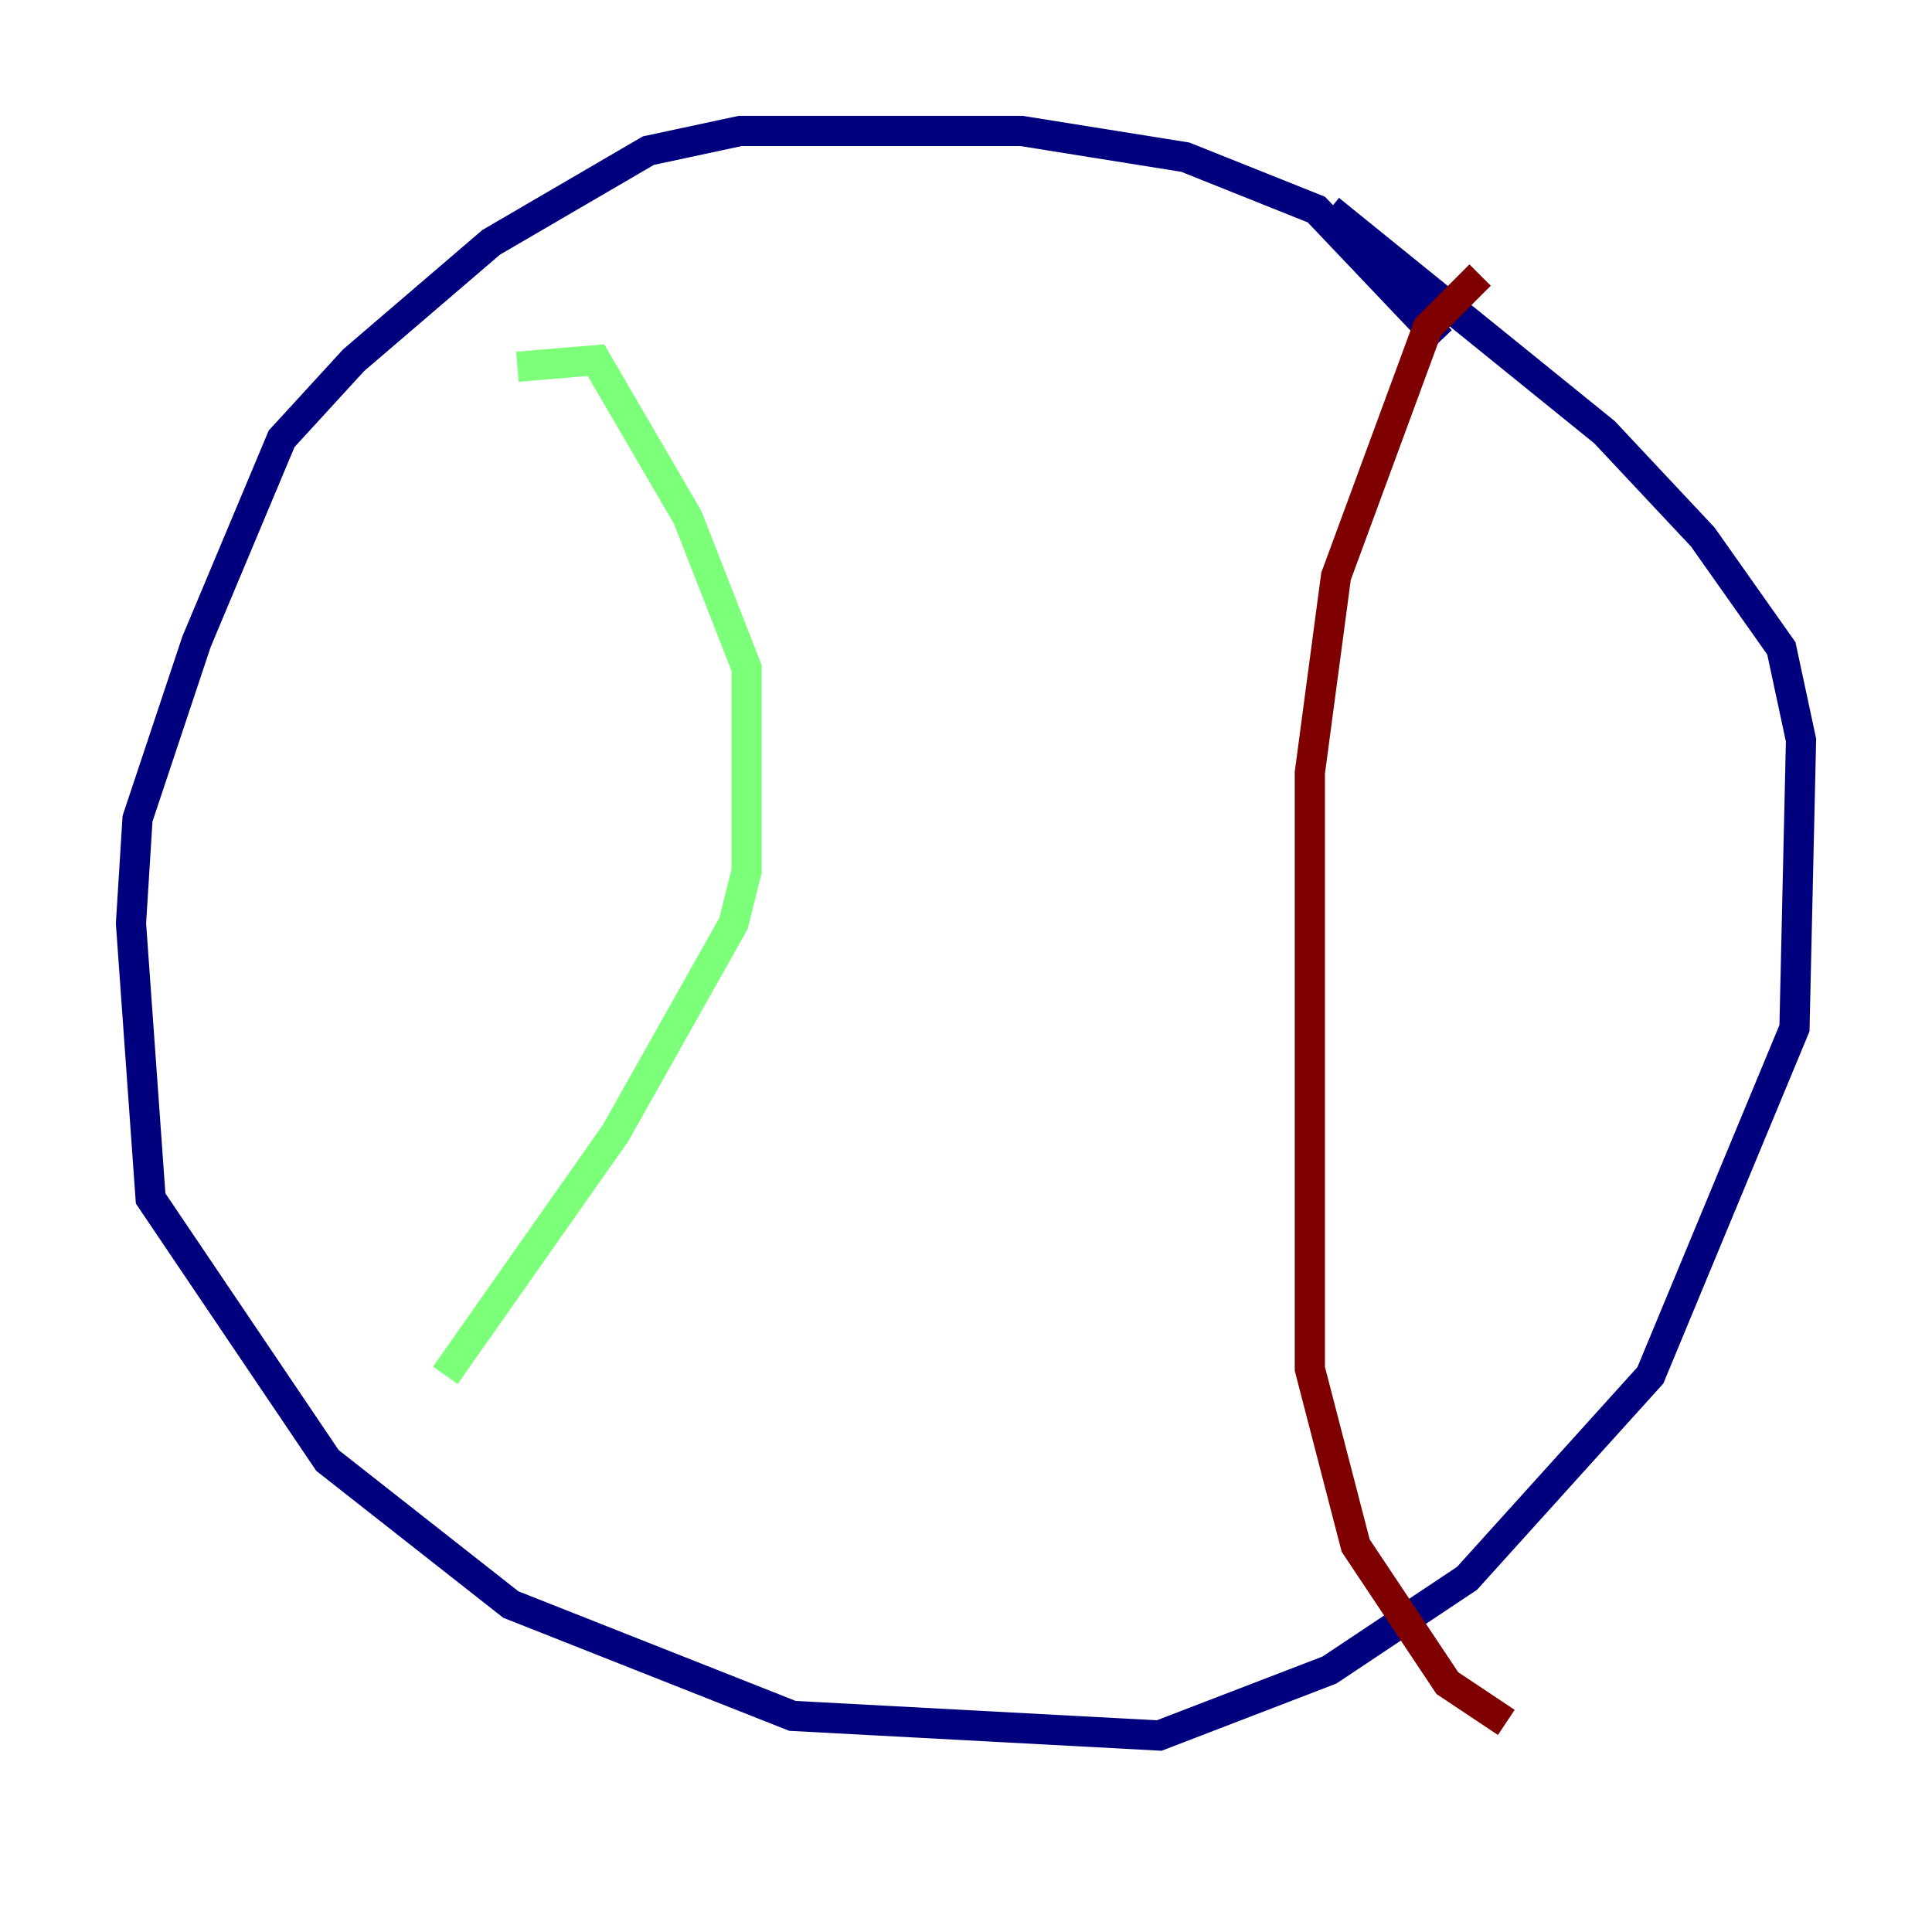 <?xml version="1.0" encoding="utf-8" ?>
<svg baseProfile="tiny" height="128" version="1.2" viewBox="0,0,128,128" width="128" xmlns="http://www.w3.org/2000/svg" xmlns:ev="http://www.w3.org/2001/xml-events" xmlns:xlink="http://www.w3.org/1999/xlink"><defs /><polyline fill="none" points="95.458,22.563 87.214,13.885 78.536,10.414 67.688,8.678 49.031,8.678 42.956,9.98 32.542,16.054 23.43,23.864 18.658,29.071 13.017,42.522 9.112,54.237 8.678,61.18 9.98,79.403 21.695,96.759 33.844,106.305 52.502,113.681 76.8,114.983 88.081,110.644 97.193,104.57 109.342,91.119 118.888,68.122 119.322,49.031 118.02,42.956 112.814,35.58 106.305,28.637 88.081,13.885" stroke="#00007f" stroke-width="2" /><polyline fill="none" points="34.278,24.298 39.485,23.864 45.559,34.278 49.464,44.258 49.464,57.709 48.597,61.18 40.786,75.064 29.505,91.119" stroke="#7cff79" stroke-width="2" /><polyline fill="none" points="98.061,18.224 94.59,21.695 88.515,38.183 86.78,51.2 86.78,90.685 89.817,102.4 95.891,111.512 99.797,114.115" stroke="#7f0000" stroke-width="2" /></svg>